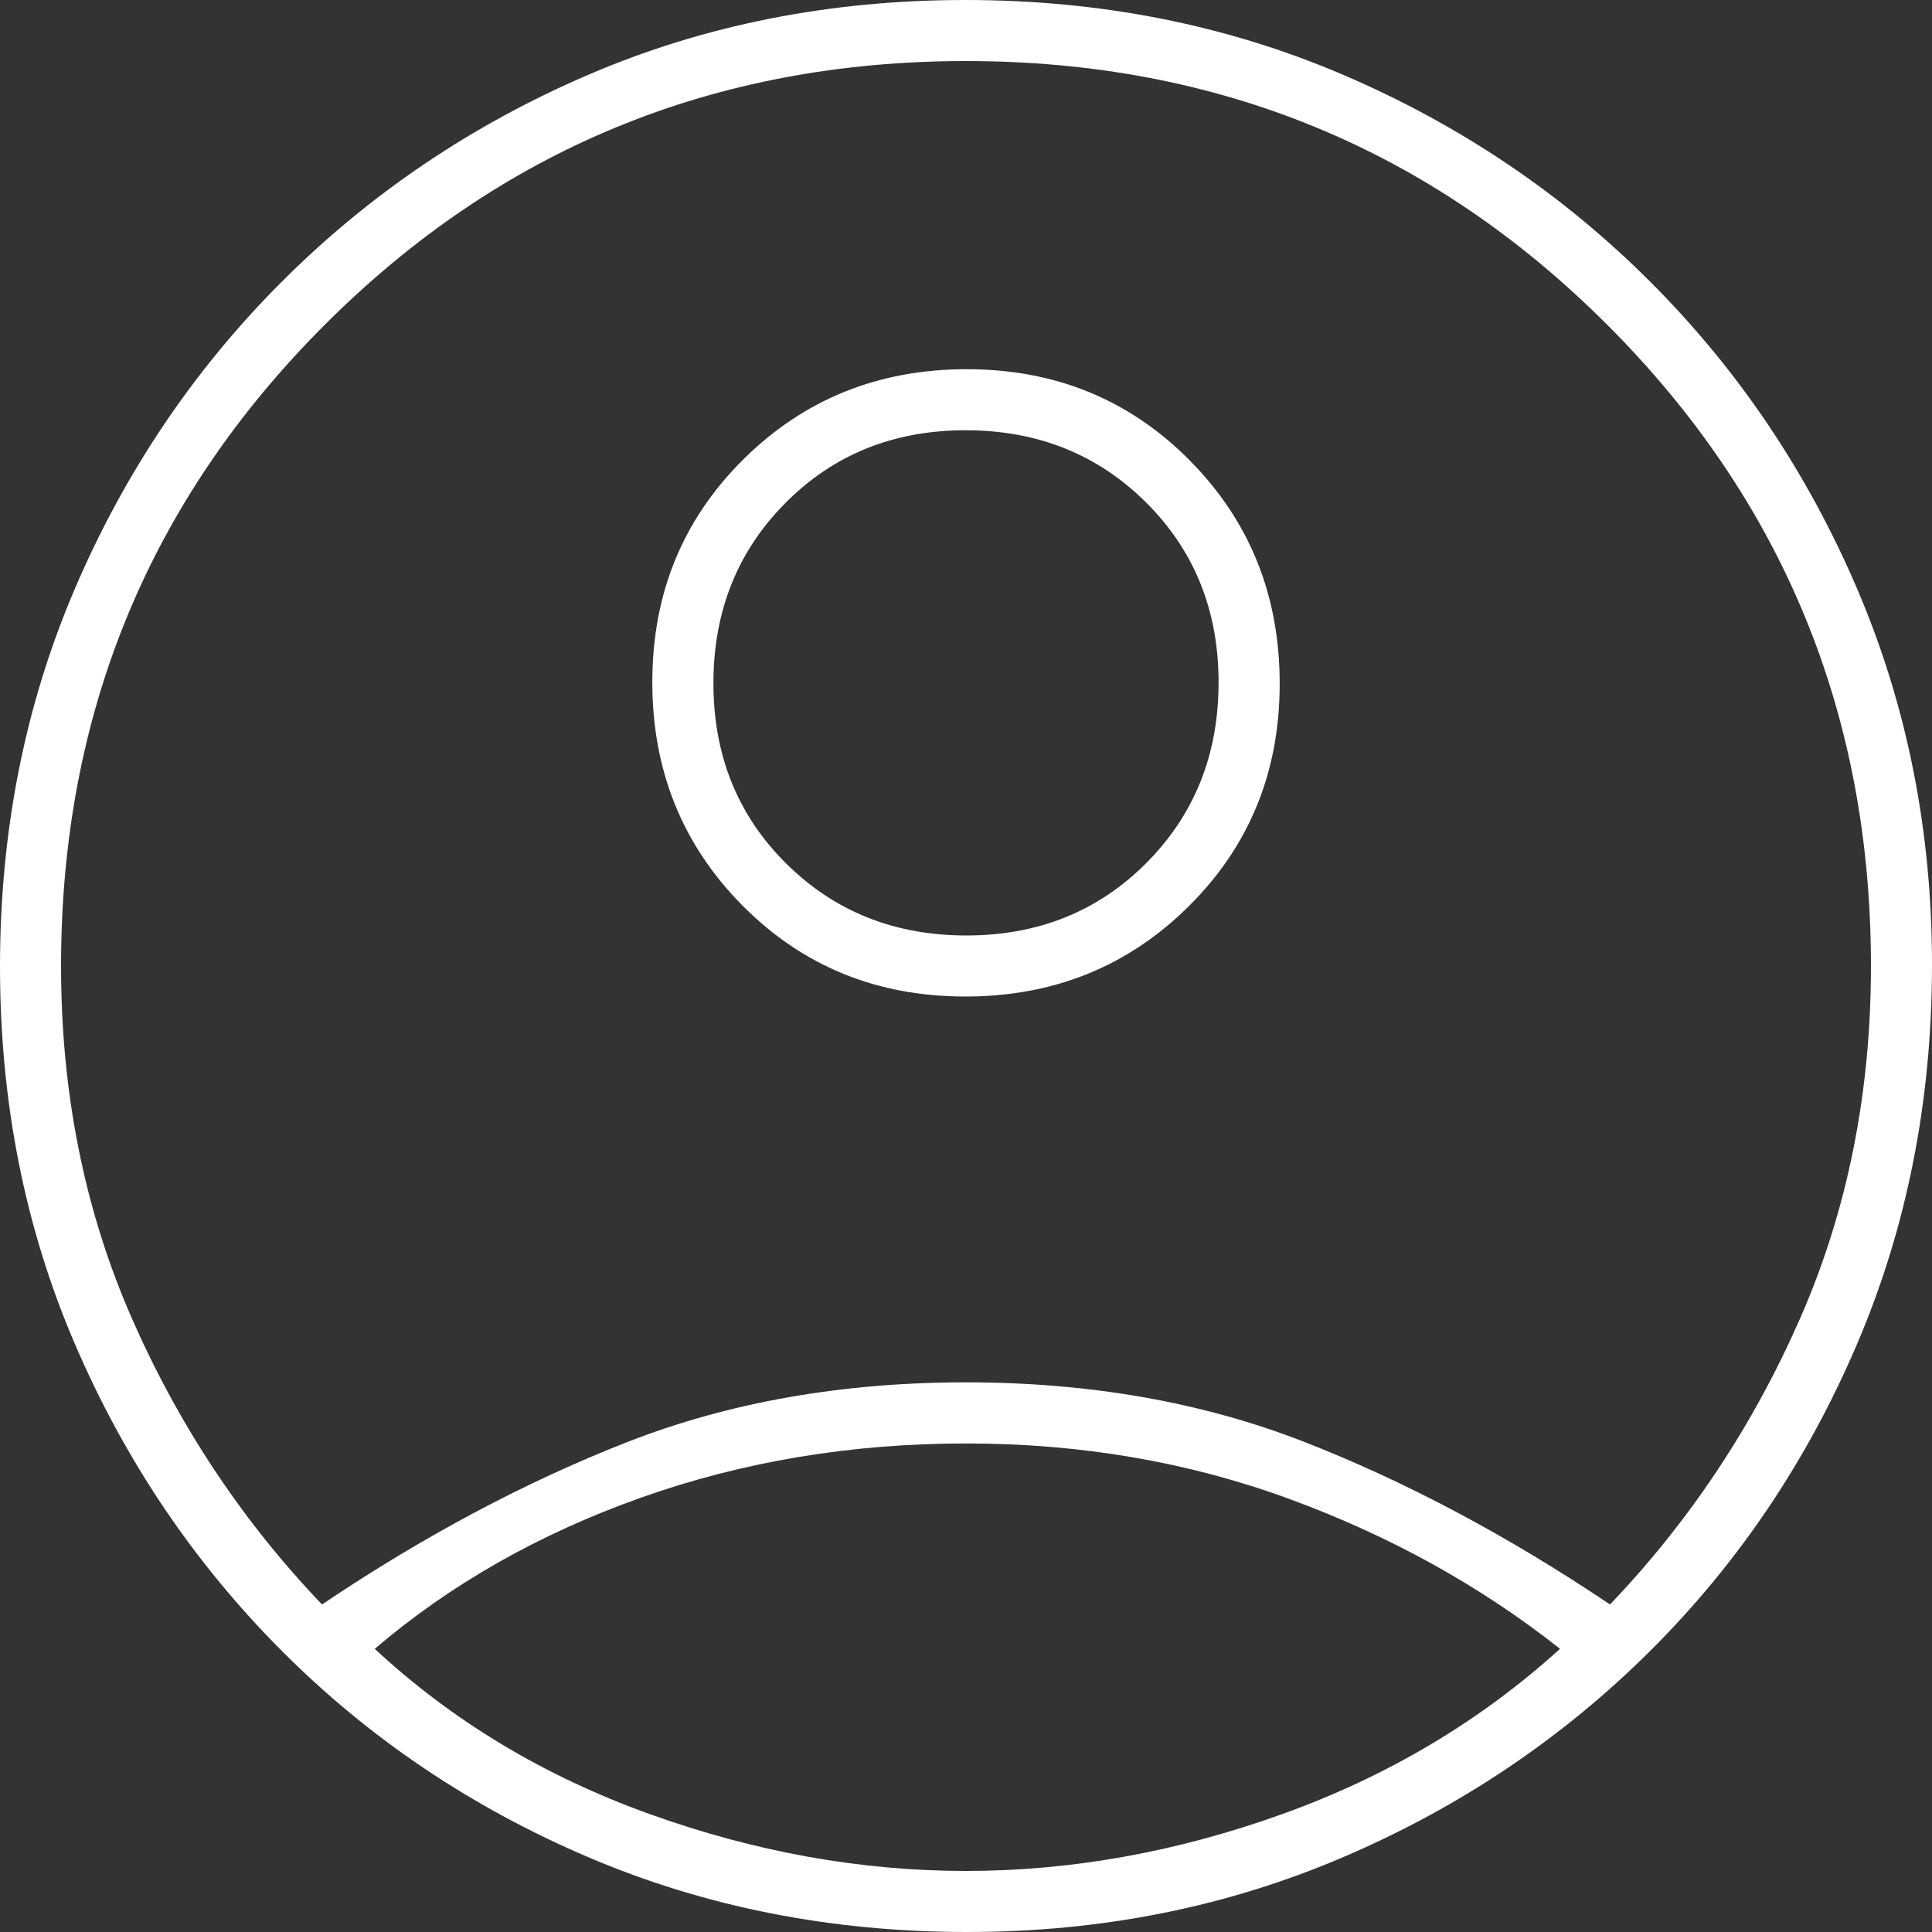 <svg width="30" height="30" viewBox="0 0 30 30" fill="none" xmlns="http://www.w3.org/2000/svg">
<rect x="0" y="0" width="30" height="30" fill="#333333" stroke="none"/>
<path d="M5 24.914C6.58 23.851 8.161 23.01 9.741 22.392C11.322 21.774 13.075 21.465 15 21.465C16.925 21.465 18.678 21.774 20.259 22.392C21.839 23.01 23.419 23.851 25 24.914C26.236 23.621 27.22 22.14 27.953 20.47C28.685 18.801 29.052 16.978 29.052 15C29.052 11.092 27.687 7.773 24.957 5.043C22.227 2.313 18.908 0.948 15 0.948C11.092 0.948 7.773 2.313 5.043 5.043C2.313 7.773 0.948 11.092 0.948 15C0.948 16.978 1.315 18.801 2.047 20.47C2.78 22.14 3.764 23.621 5 24.914ZM14.989 15.474C13.617 15.474 12.464 15.003 11.53 14.062C10.596 13.12 10.129 11.964 10.129 10.592C10.129 9.22 10.6 8.068 11.542 7.134C12.483 6.2 13.64 5.733 15.011 5.733C16.383 5.733 17.536 6.204 18.47 7.145C19.404 8.087 19.871 9.243 19.871 10.615C19.871 11.987 19.4 13.139 18.458 14.073C17.517 15.007 16.36 15.474 14.989 15.474ZM15.02 30C12.909 30 10.945 29.612 9.129 28.836C7.312 28.06 5.725 26.99 4.366 25.625C3.007 24.26 1.94 22.676 1.164 20.872C0.388 19.069 0 17.114 0 15.01C0 12.906 0.388 10.948 1.164 9.138C1.94 7.328 3.01 5.74 4.375 4.375C5.74 3.01 7.324 1.94 9.128 1.164C10.931 0.388 12.886 0 14.99 0C17.094 0 19.052 0.388 20.862 1.164C22.672 1.94 24.26 3.01 25.625 4.375C26.99 5.74 28.06 7.328 28.836 9.139C29.612 10.951 30 12.897 30 14.98C30 17.091 29.612 19.055 28.836 20.871C28.06 22.688 26.99 24.275 25.625 25.634C24.26 26.993 22.672 28.06 20.861 28.836C19.049 29.612 17.103 30 15.02 30ZM15 29.052C16.638 29.052 18.276 28.757 19.914 28.168C21.552 27.579 22.988 26.724 24.224 25.603C22.988 24.626 21.588 23.851 20.022 23.276C18.456 22.701 16.782 22.414 15 22.414C13.218 22.414 11.537 22.694 9.957 23.254C8.376 23.815 6.997 24.598 5.819 25.603C7.026 26.724 8.448 27.579 10.086 28.168C11.724 28.757 13.362 29.052 15 29.052ZM15.006 14.526C16.123 14.526 17.055 14.15 17.802 13.399C18.549 12.648 18.922 11.714 18.922 10.597C18.922 9.481 18.547 8.549 17.796 7.802C17.045 7.055 16.111 6.681 14.994 6.681C13.877 6.681 12.945 7.057 12.198 7.808C11.451 8.559 11.078 9.493 11.078 10.61C11.078 11.726 11.453 12.658 12.204 13.405C12.955 14.152 13.889 14.526 15.006 14.526Z" fill="white"/>
</svg>
